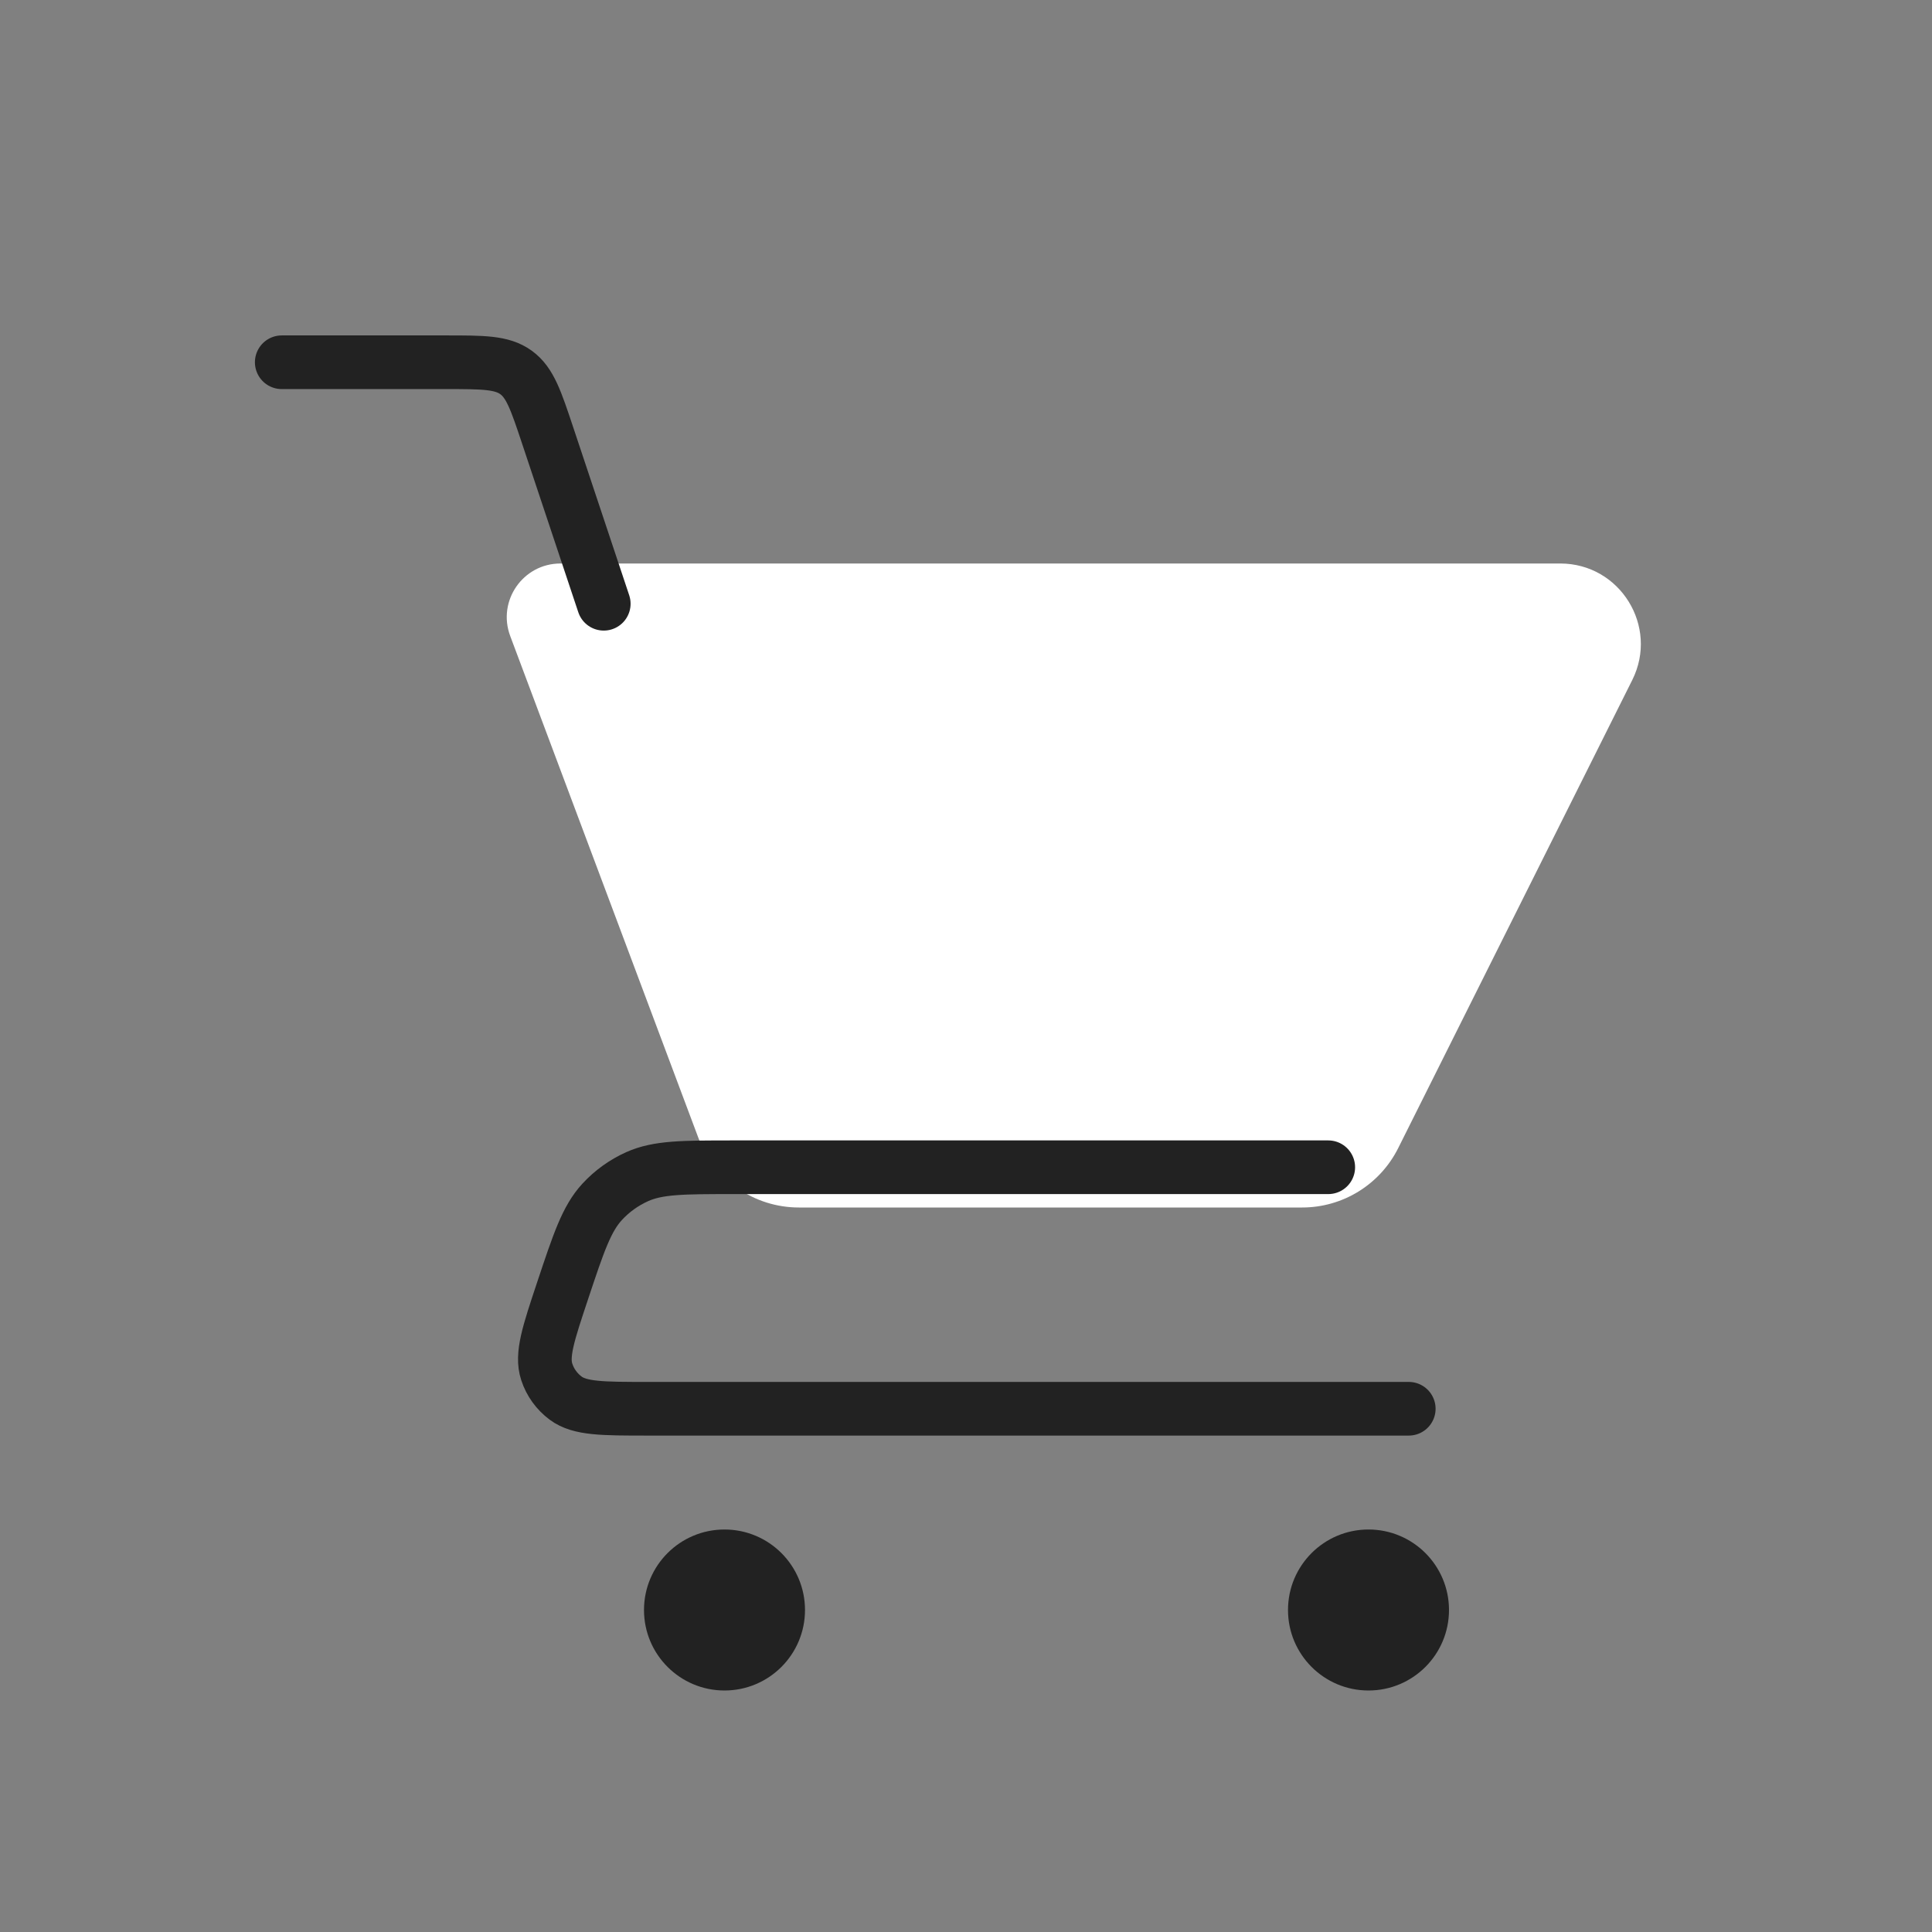 <svg width="36" height="36" viewBox="0 0 36 36" fill="none" xmlns="http://www.w3.org/2000/svg">
<rect x="0" y="0" width="36" height="36" fill="#808080" stroke="none"/>
<path d="M24.264 22.5H14.886C14.052 22.5 13.306 21.983 13.013 21.202L9.507 11.851C9.262 11.197 9.745 10.5 10.443 10.5H29.073C30.188 10.5 30.913 11.674 30.415 12.671L26.053 21.394C25.714 22.072 25.021 22.5 24.264 22.5Z" fill="white"/>
<circle cx="25.5" cy="30" r="1.5" fill="#222222"/>
<circle cx="13.5" cy="30" r="1.5" fill="#222222"/>
<path d="M26.25 26.25H12.076C11.229 26.25 10.806 26.25 10.54 26.052C10.375 25.929 10.252 25.759 10.188 25.563C10.084 25.248 10.218 24.847 10.486 24.043V24.043C10.782 23.155 10.93 22.71 11.22 22.395C11.403 22.196 11.625 22.037 11.871 21.926C12.262 21.75 12.731 21.75 13.667 21.75H24.75" stroke="#222222" stroke-linecap="round" stroke-linejoin="round"/>
<path d="M5.25 6.75H8.308C9.004 6.75 9.352 6.75 9.614 6.939C9.876 7.128 9.986 7.458 10.206 8.118L11.25 11.25" stroke="#222222" stroke-linecap="round"/>
</svg>

